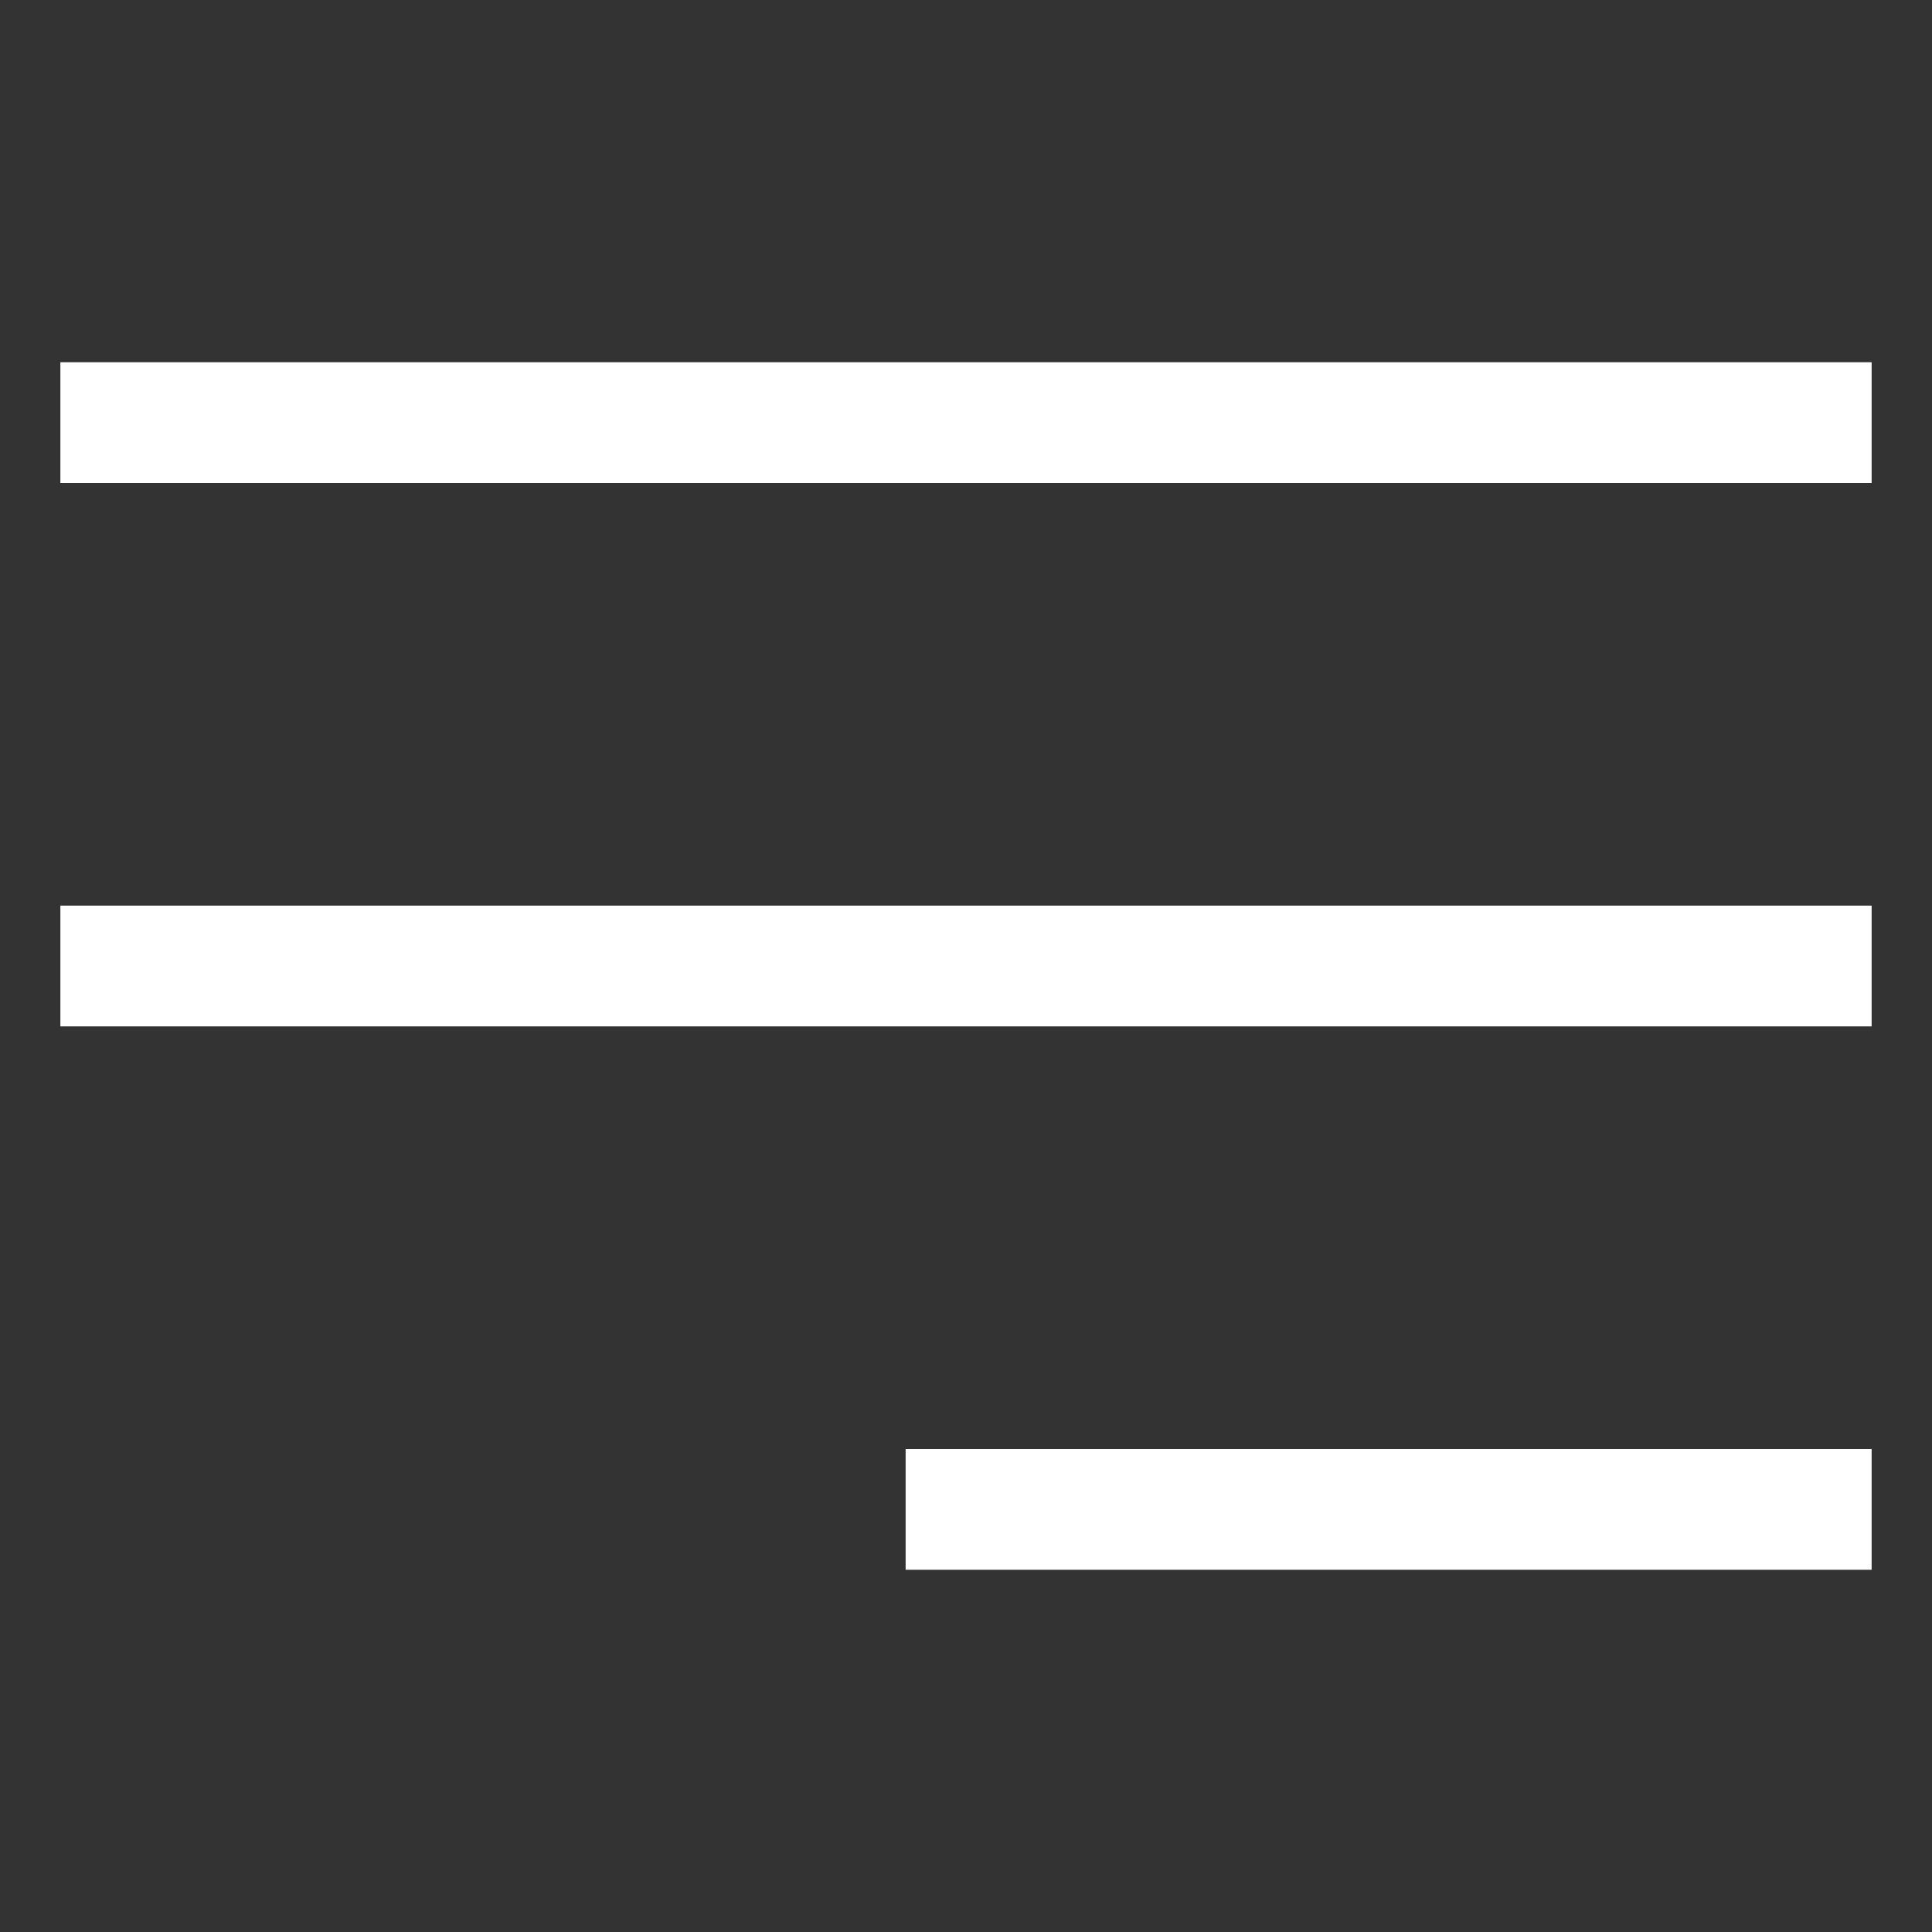 <svg xmlns="http://www.w3.org/2000/svg" x="0" y="0" width="32" height="32" viewBox="0 0 32 32"><rect x="0" y="0" width="32" height="32" fill="#333333" stroke="none"/><title>32px_menu right</title><g class="nc-icon-wrapper" fill="#fff" stroke="#fff"><path data-color="color-2" fill="none" stroke-width="2" stroke-linecap="square" stroke-miterlimit="10" stroke-linejoin="miter" d="M30 16H2"/><path fill="none" stroke="#fff" stroke-width="2" stroke-linecap="square" stroke-miterlimit="10" stroke-linejoin="miter" d="M30 7H2"/><path fill="none" stroke="#fff" stroke-width="2" stroke-linecap="square" stroke-miterlimit="10" stroke-linejoin="miter" d="M30 25H16"/></g></svg>
